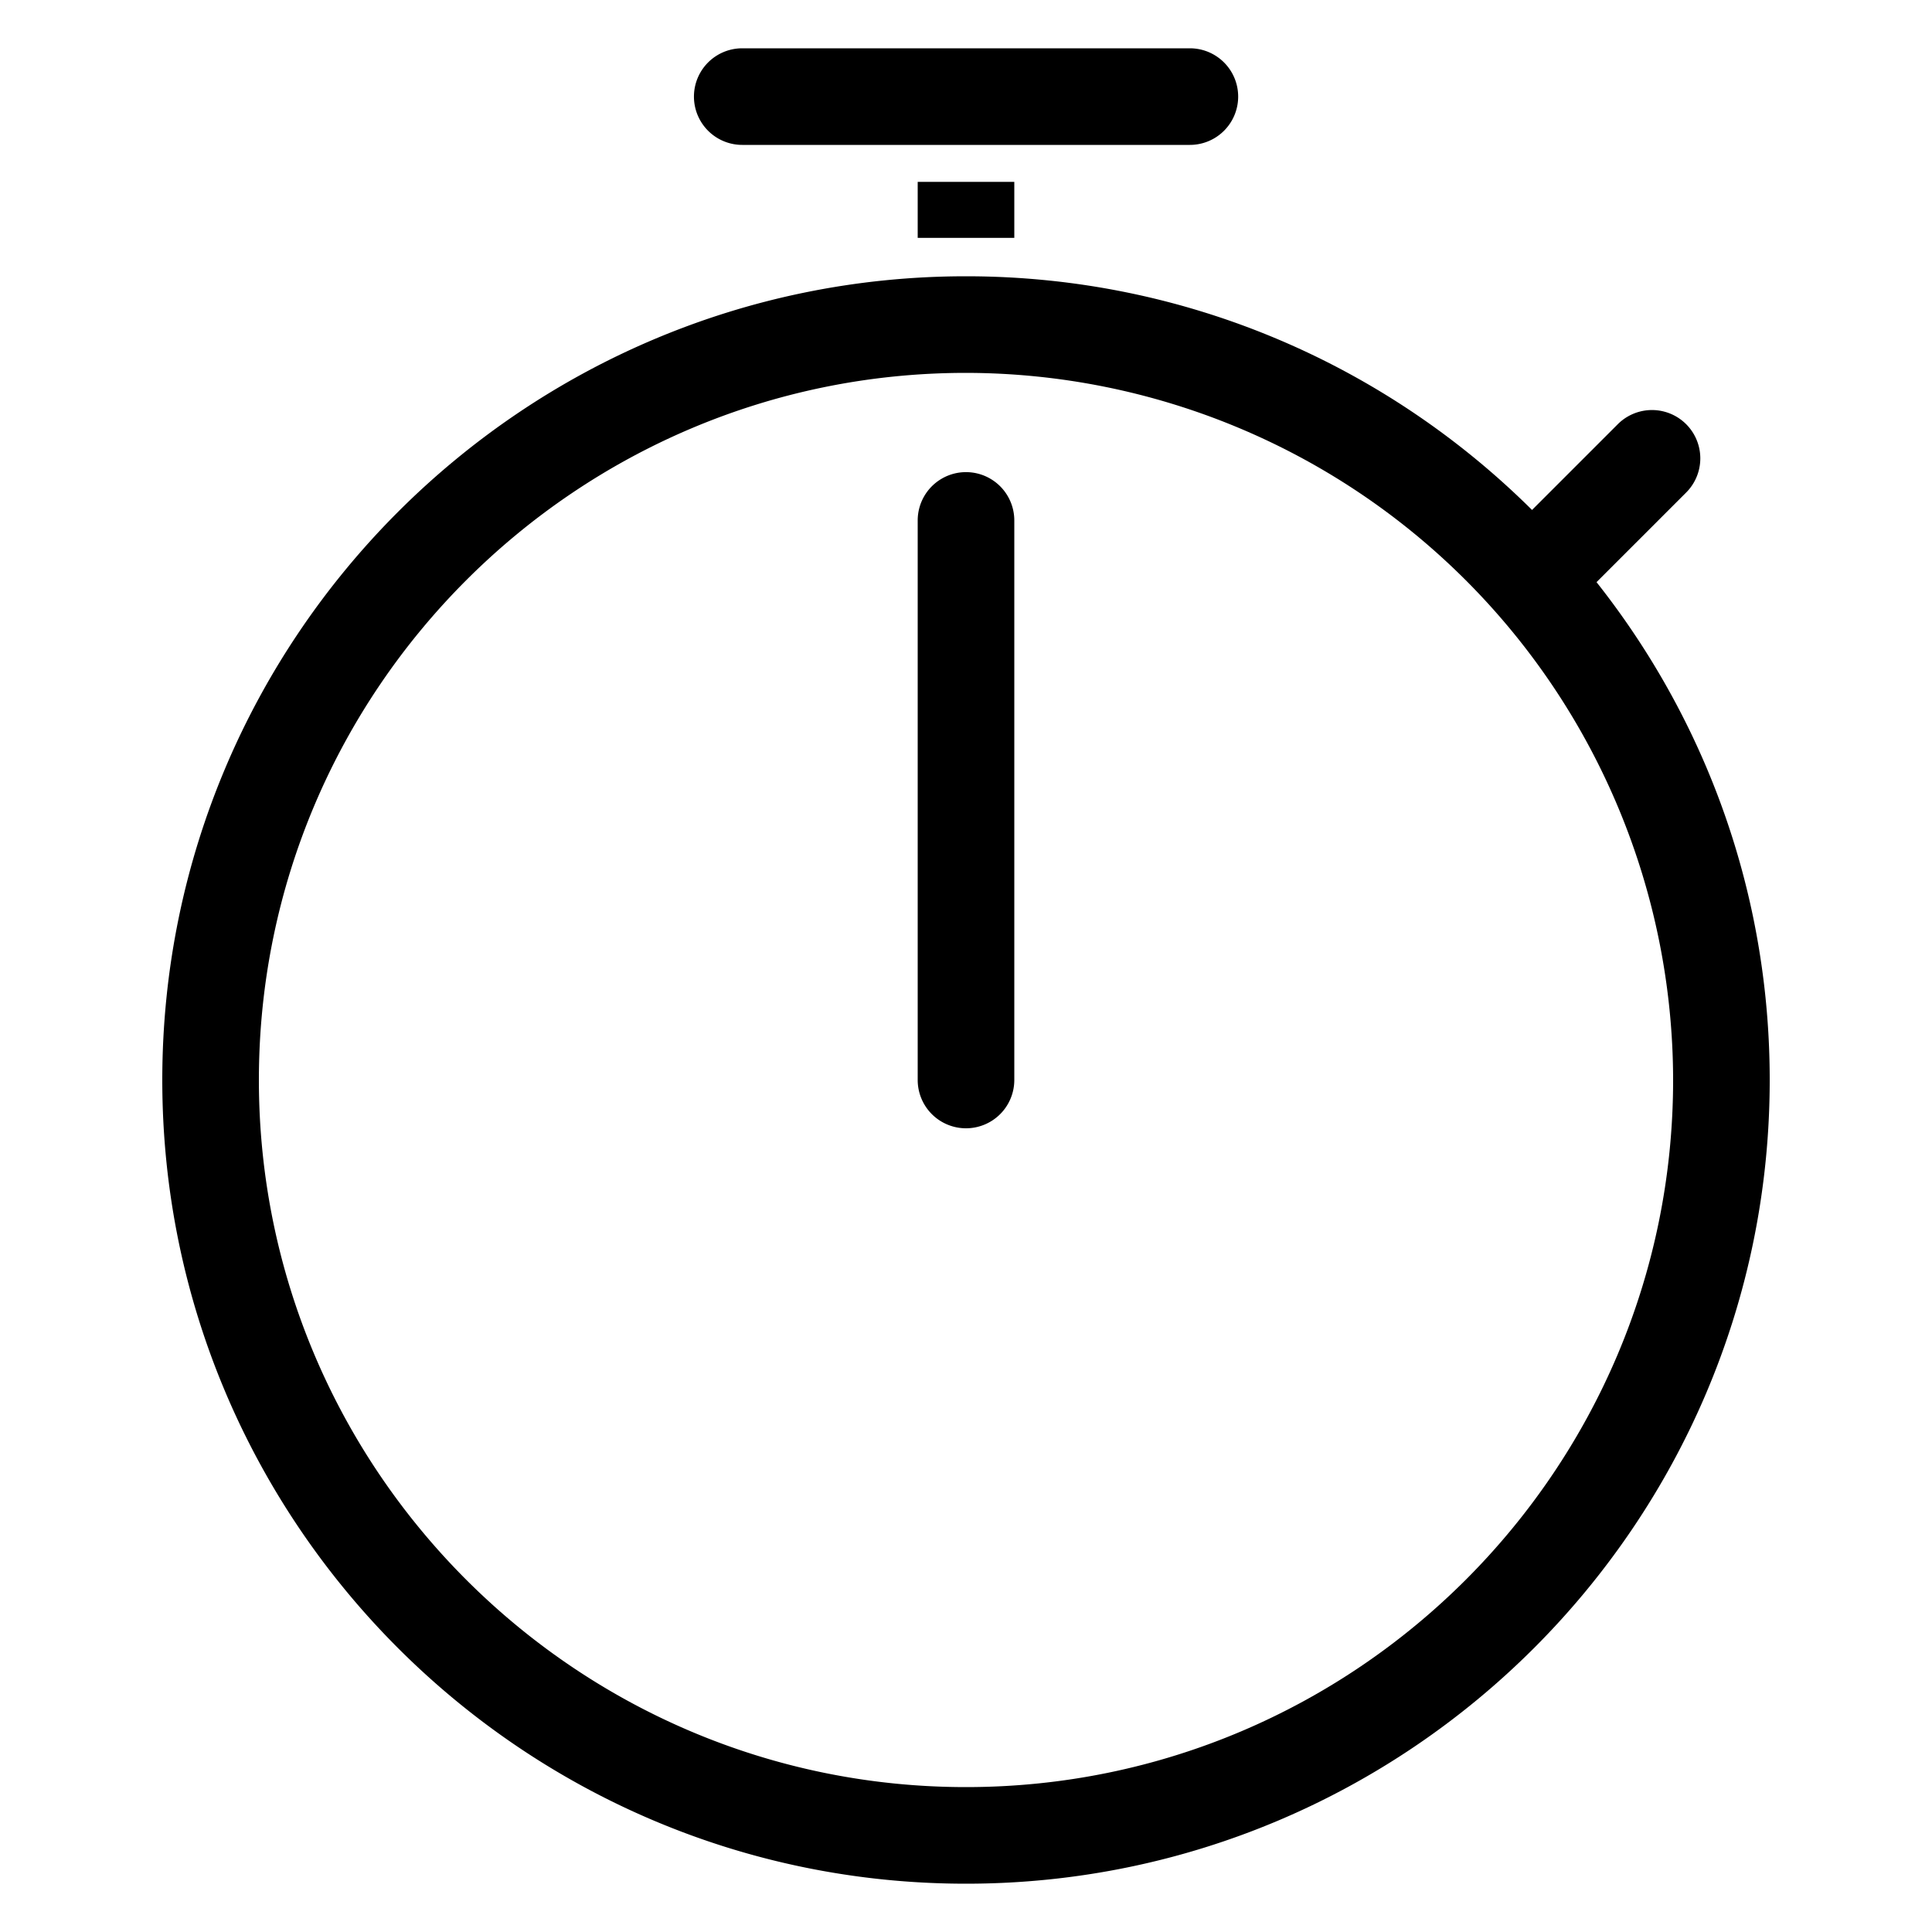 <?xml version="1.0" standalone="no"?><!DOCTYPE svg PUBLIC "-//W3C//DTD SVG 1.1//EN" "http://www.w3.org/Graphics/SVG/1.1/DTD/svg11.dtd"><svg t="1718325318277" class="icon" viewBox="0 0 1024 1024" version="1.1" xmlns="http://www.w3.org/2000/svg" p-id="41917" xmlns:xlink="http://www.w3.org/1999/xlink" width="200" height="200"><path d="M512 998.4c-234.88 0-425.984-191.104-425.984-425.984S277.12 146.432 512 146.432c234.88 0 425.984 191.104 425.984 425.984S746.88 998.4 512 998.4zM512 197.632c-206.656 0-374.784 168.128-374.784 374.784S305.344 947.2 512 947.2s374.784-168.128 374.784-374.784A375.232 375.232 0 0 0 512 197.632z" p-id="41918" fill="#000000"></path><path d="M512 598.016a25.6 25.6 0 0 1-25.6-25.6V275.84a25.6 25.6 0 1 1 51.2 0v296.576a25.6 25.6 0 0 1-25.6 25.6zM630.656 76.8H393.408a25.6 25.6 0 1 1 0-51.2h237.248a25.6 25.6 0 1 1 0 51.2zM812.672 331.456a25.6 25.6 0 0 1-18.112-43.712l62.912-62.912a25.6 25.6 0 0 1 36.224 36.224l-62.912 62.912a25.472 25.472 0 0 1-18.112 7.488zM486.4 96.384h51.2v29.696h-51.2v-29.696z" p-id="41919" fill="#000000"></path></svg>